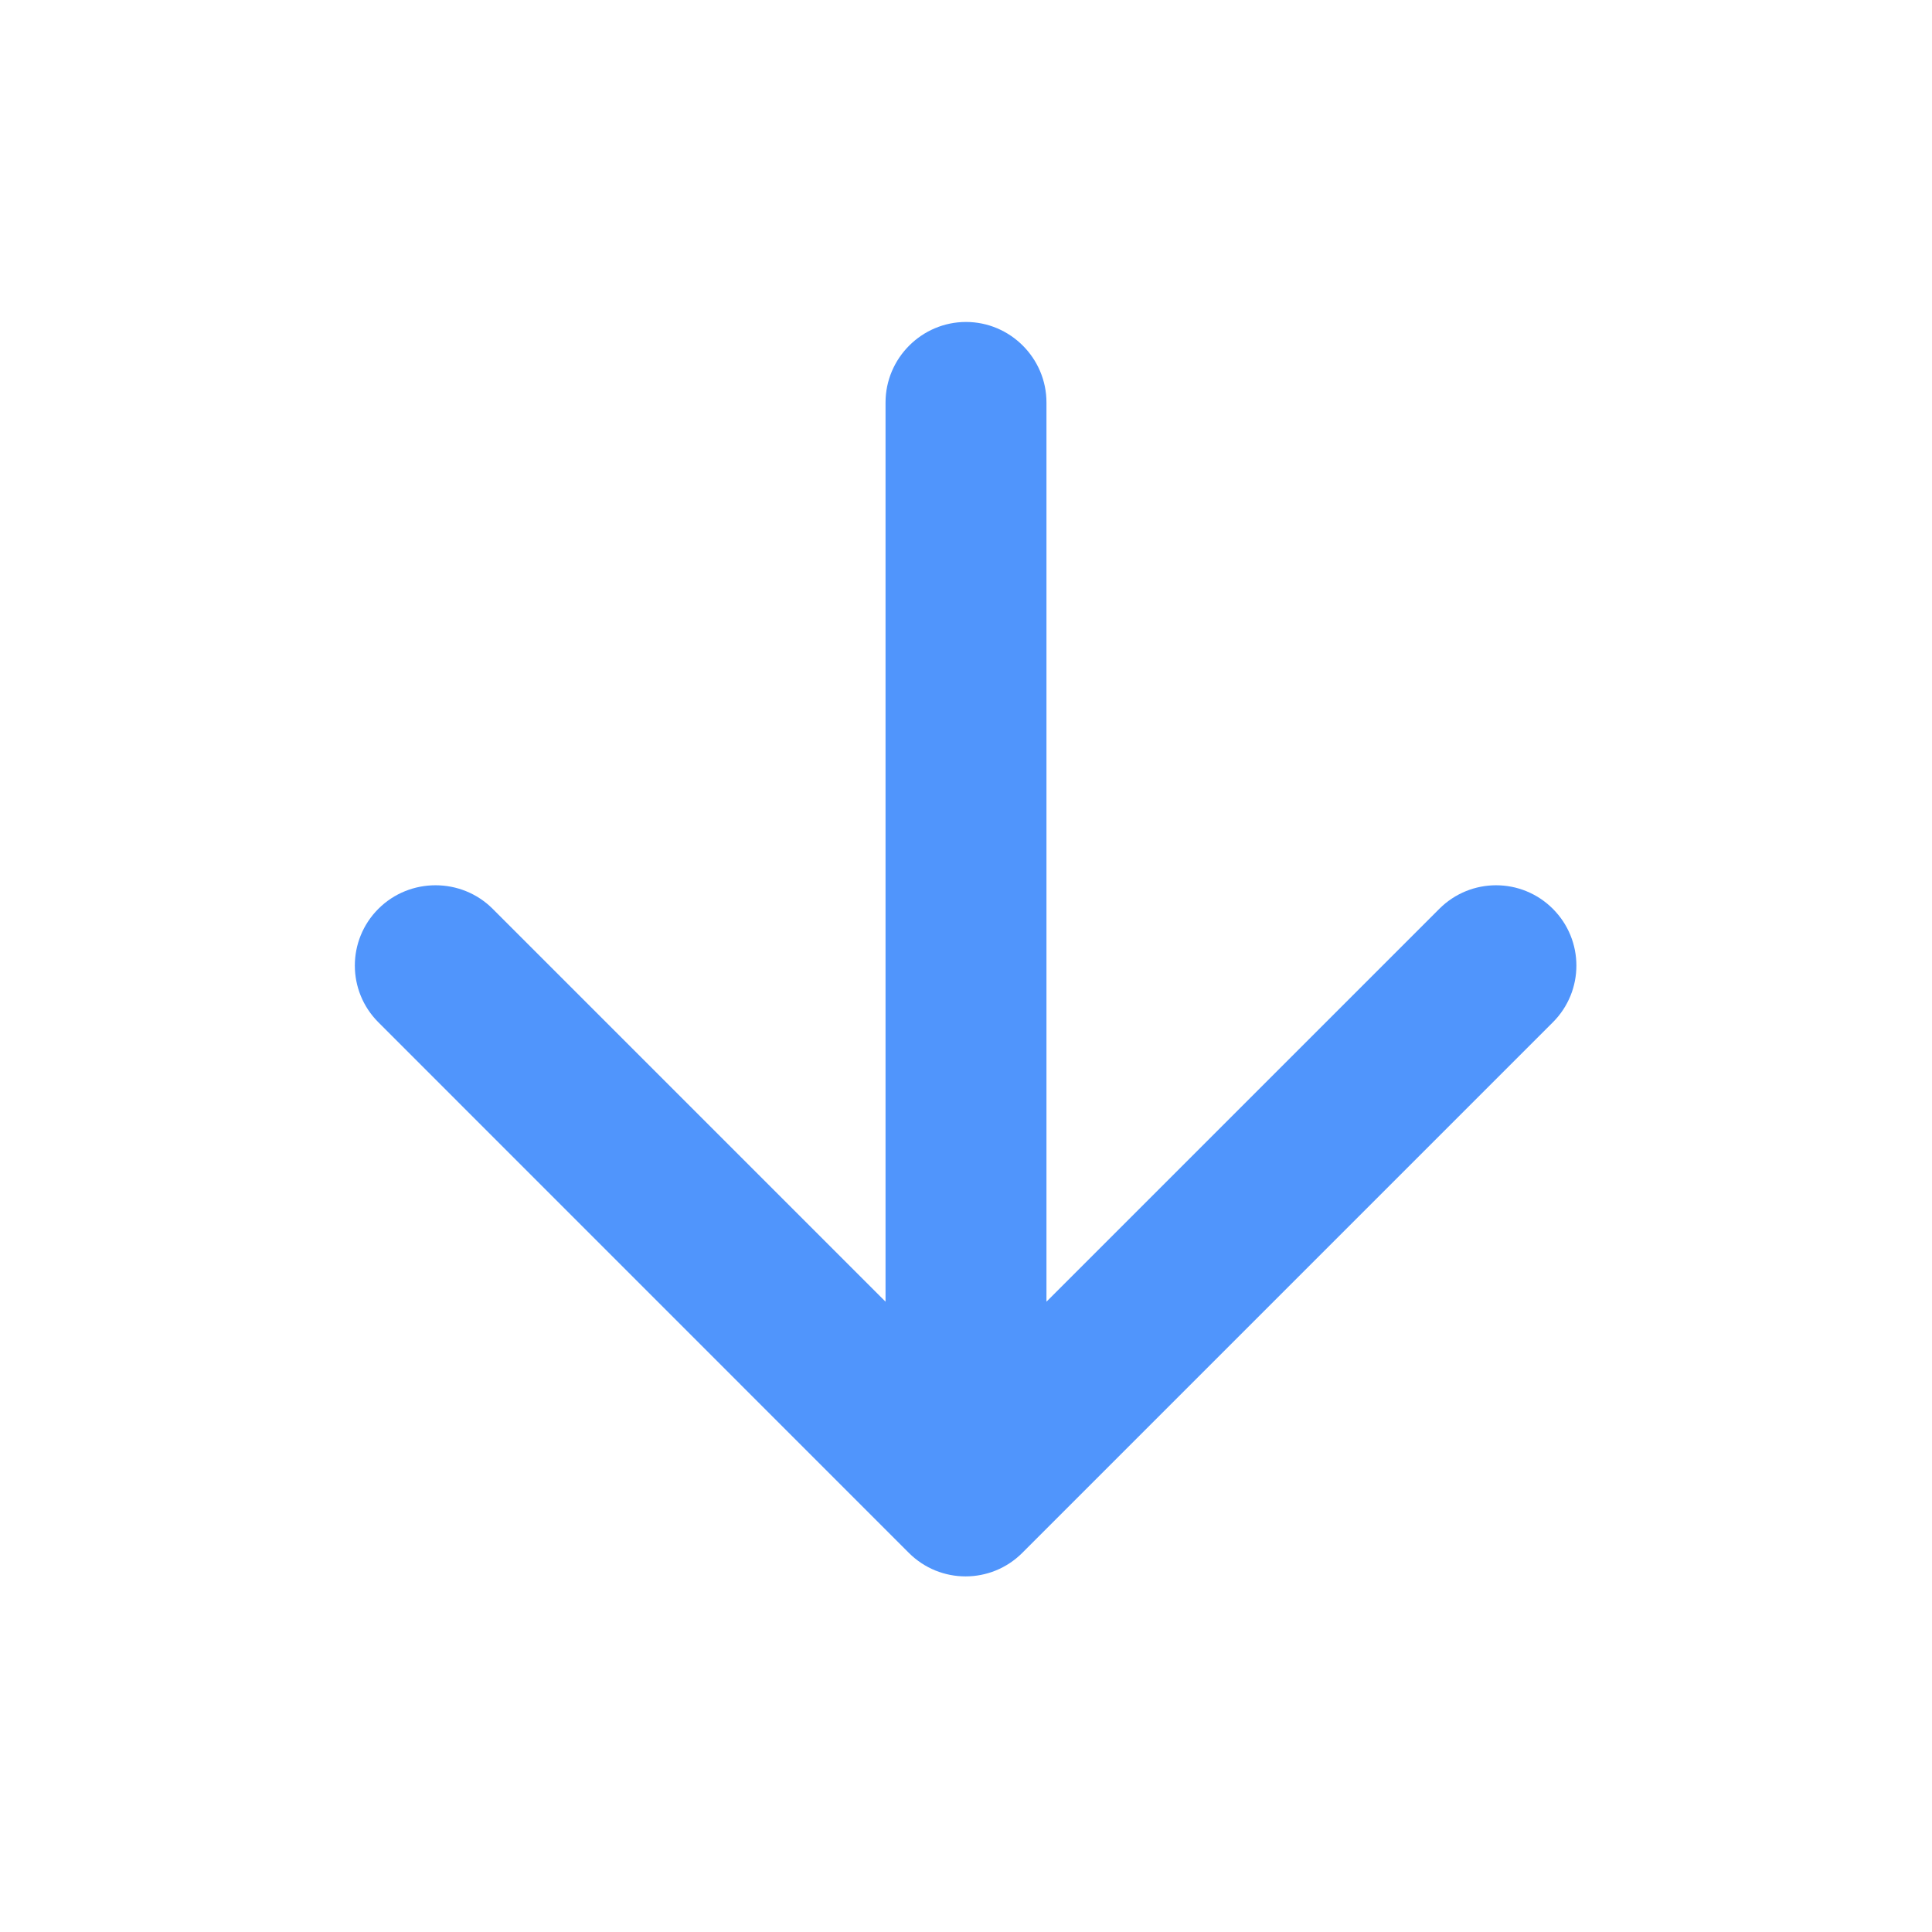 <svg xmlns="http://www.w3.org/2000/svg" width="20" height="20" viewBox="0 0 20 20" fill="none">
  <g clip-path="url(#clip0_13551_10467)">
    <path d="M9.167 4.167V13.475L5.1 9.408C4.775 9.083 4.242 9.083 3.917 9.408C3.592 9.733 3.592 10.258 3.917 10.583L9.408 16.075C9.733 16.4 10.258 16.4 10.583 16.075L16.075 10.583C16.4 10.258 16.4 9.733 16.075 9.408C15.75 9.083 15.225 9.083 14.9 9.408L10.833 13.475V4.167C10.833 3.708 10.458 3.333 10 3.333C9.542 3.333 9.167 3.708 9.167 4.167Z" fill="#5095FC"/>
  </g>
  <defs>
    <clipPath id="clip0_13551_10467">
      <rect width="20" height="20" fill="white"/>
    </clipPath>
  </defs>
</svg>